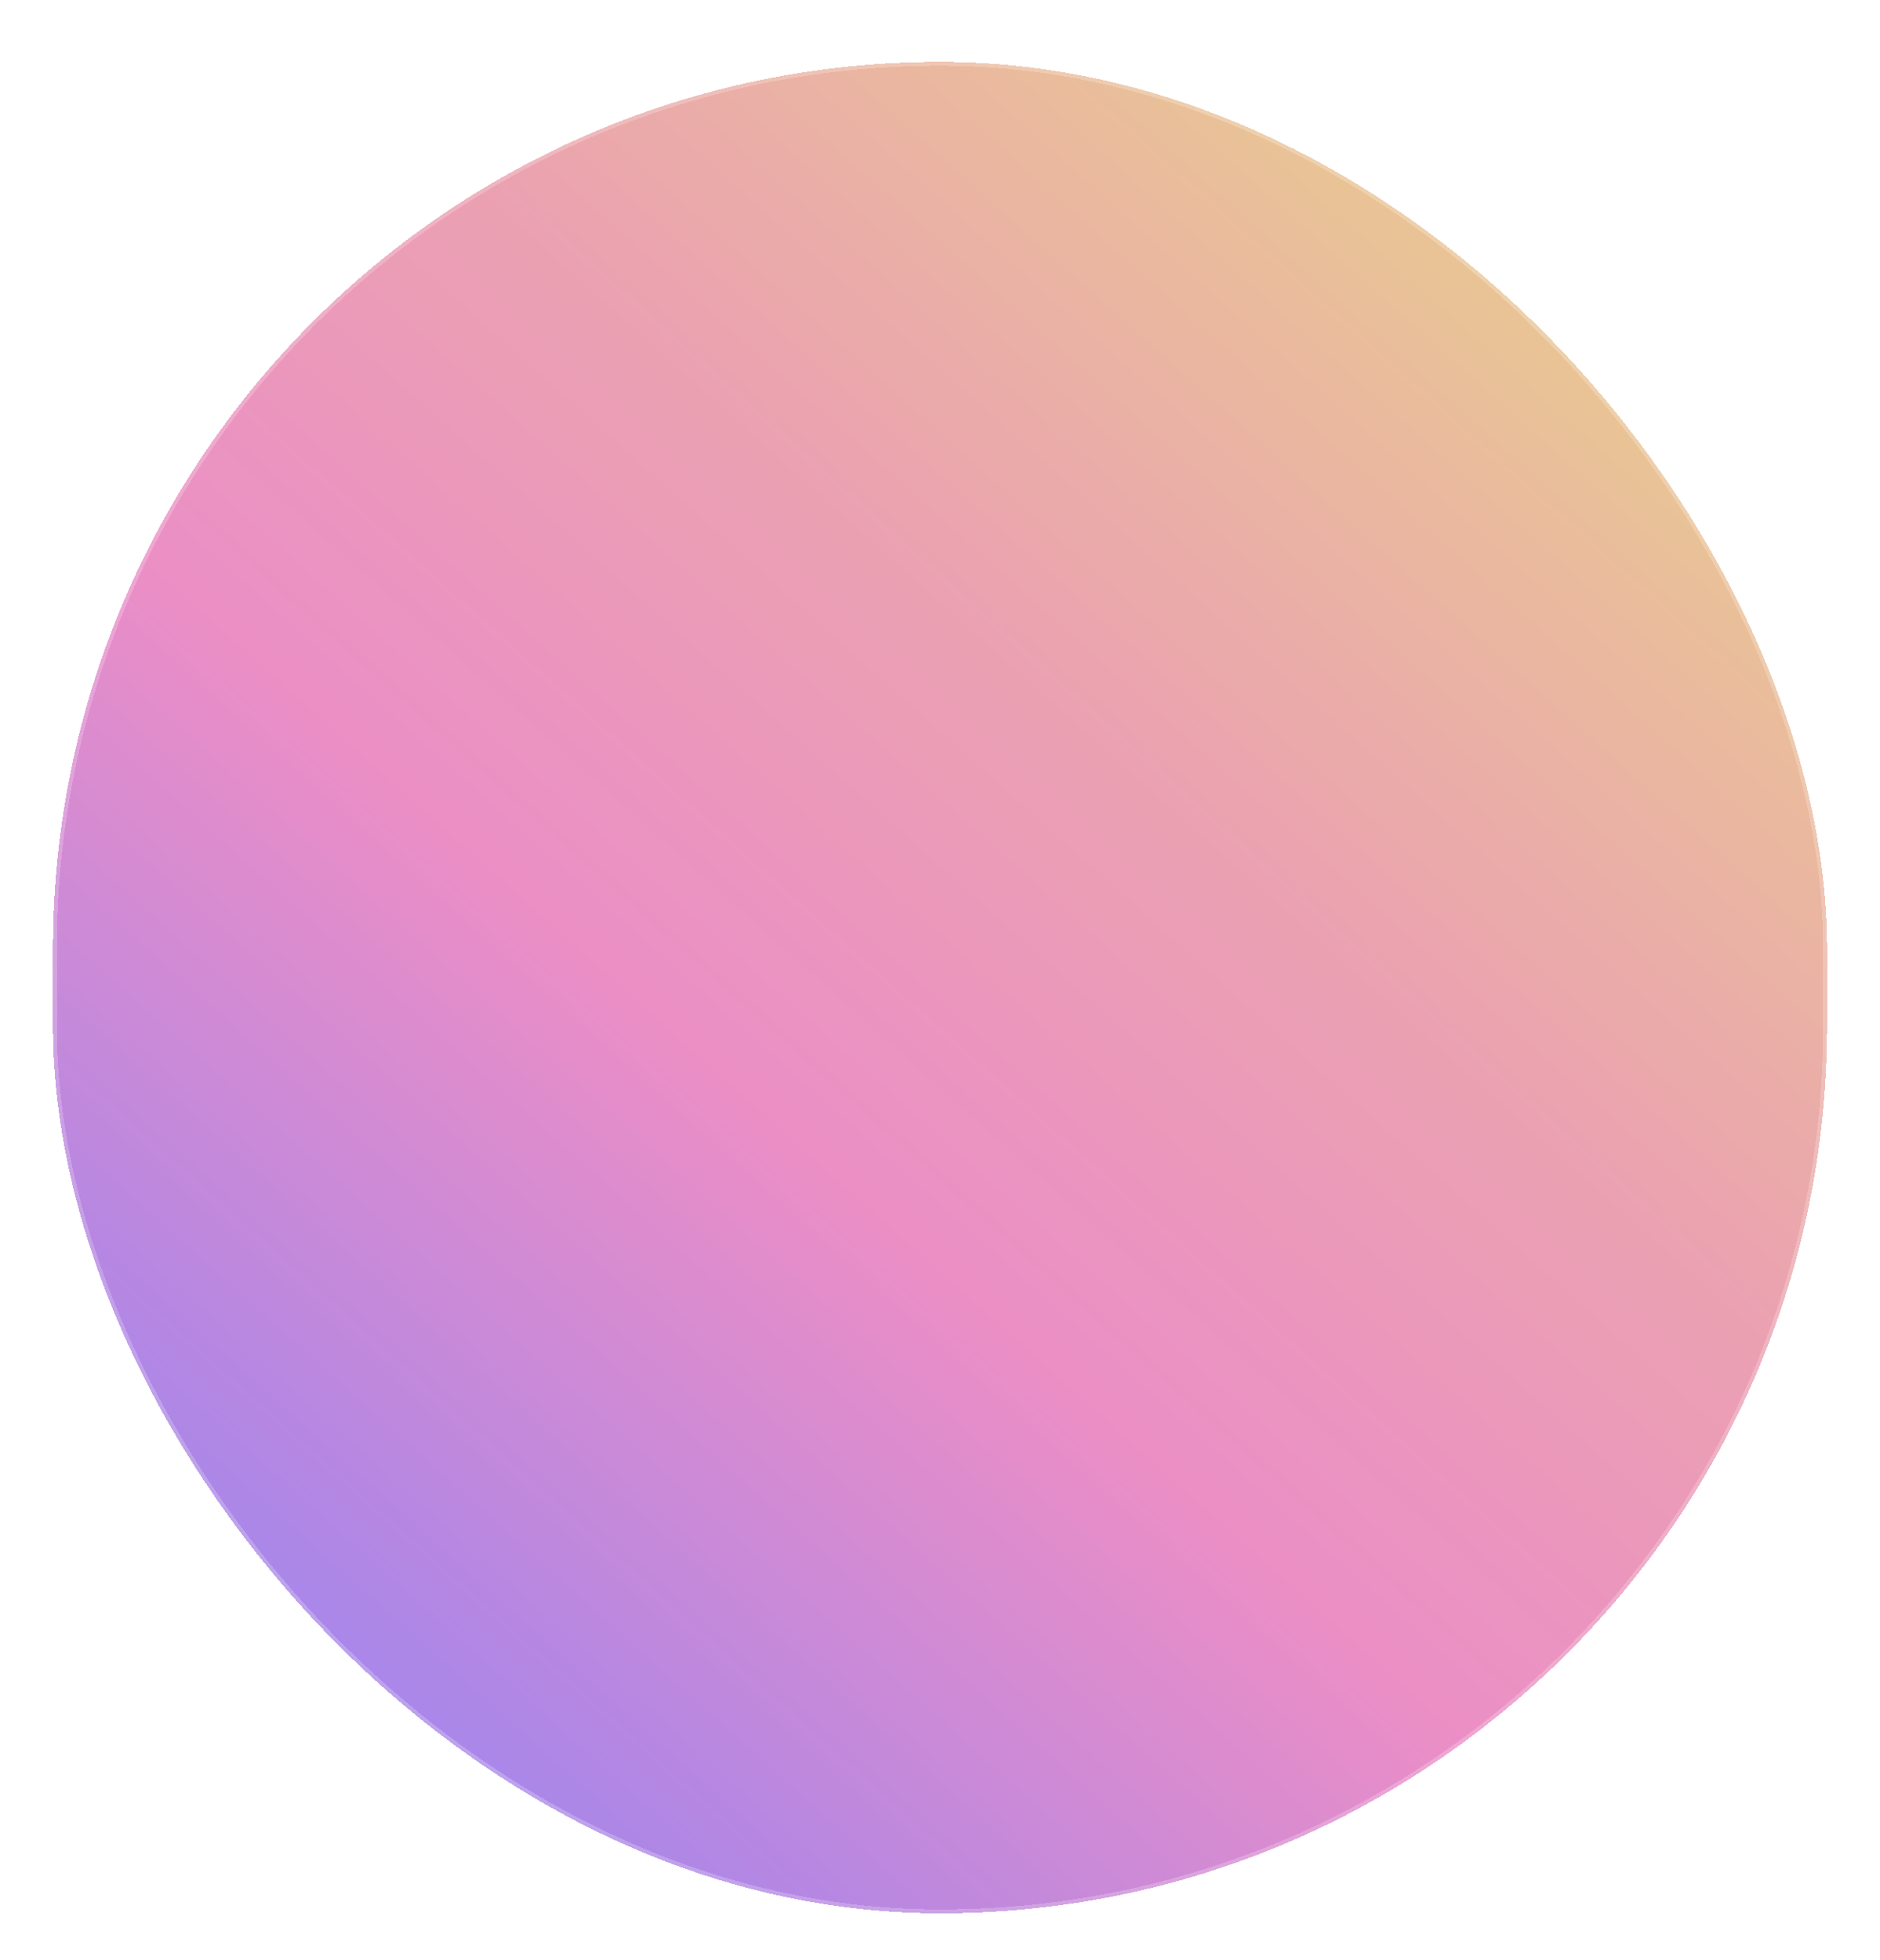 <svg width="71" height="74" viewBox="0 0 71 74" fill="none" xmlns="http://www.w3.org/2000/svg">
<g filter="url(#filter0_d_3246_5165)">
<rect x="2" y="2.046" width="67" height="69.909" rx="33.5" fill="url(#paint0_linear_3246_5165)" shape-rendering="crispEdges"/>
<rect x="2" y="2.046" width="67" height="69.909" rx="33.5" fill="black" fill-opacity="0.08" shape-rendering="crispEdges"/>
<rect x="2" y="2.046" width="67" height="69.909" rx="33.5" stroke="url(#paint1_radial_3246_5165)" stroke-width="0.291" shape-rendering="crispEdges"/>
</g>
<defs>
<filter id="filter0_d_3246_5165" x="0.402" y="0.738" width="70.197" height="73.106" filterUnits="userSpaceOnUse" color-interpolation-filters="sRGB">
<feFlood flood-opacity="0" result="BackgroundImageFix"/>
<feColorMatrix in="SourceAlpha" type="matrix" values="0 0 0 0 0 0 0 0 0 0 0 0 0 0 0 0 0 0 127 0" result="hardAlpha"/>
<feOffset dy="0.291"/>
<feGaussianBlur stdDeviation="0.727"/>
<feComposite in2="hardAlpha" operator="out"/>
<feColorMatrix type="matrix" values="0 0 0 0 1 0 0 0 0 1 0 0 0 0 1 0 0 0 0.05 0"/>
<feBlend mode="normal" in2="BackgroundImageFix" result="effect1_dropShadow_3246_5165"/>
<feBlend mode="normal" in="SourceGraphic" in2="effect1_dropShadow_3246_5165" result="shape"/>
</filter>
<linearGradient id="paint0_linear_3246_5165" x1="60.93" y1="12.696" x2="14.152" y2="65.057" gradientUnits="userSpaceOnUse">
<stop stop-color="#FDD7A0"/>
<stop offset="0.349" stop-color="#FFAEC1"/>
<stop offset="0.62" stop-color="#FF9AD7"/>
<stop offset="1" stop-color="#B391FF"/>
</linearGradient>
<radialGradient id="paint1_radial_3246_5165" cx="0" cy="0" r="1" gradientUnits="userSpaceOnUse" gradientTransform="translate(35.5 37) rotate(90) scale(34.955 33.5)">
<stop stop-color="white"/>
<stop offset="1" stop-color="white" stop-opacity="0.21"/>
</radialGradient>
</defs>
</svg>
